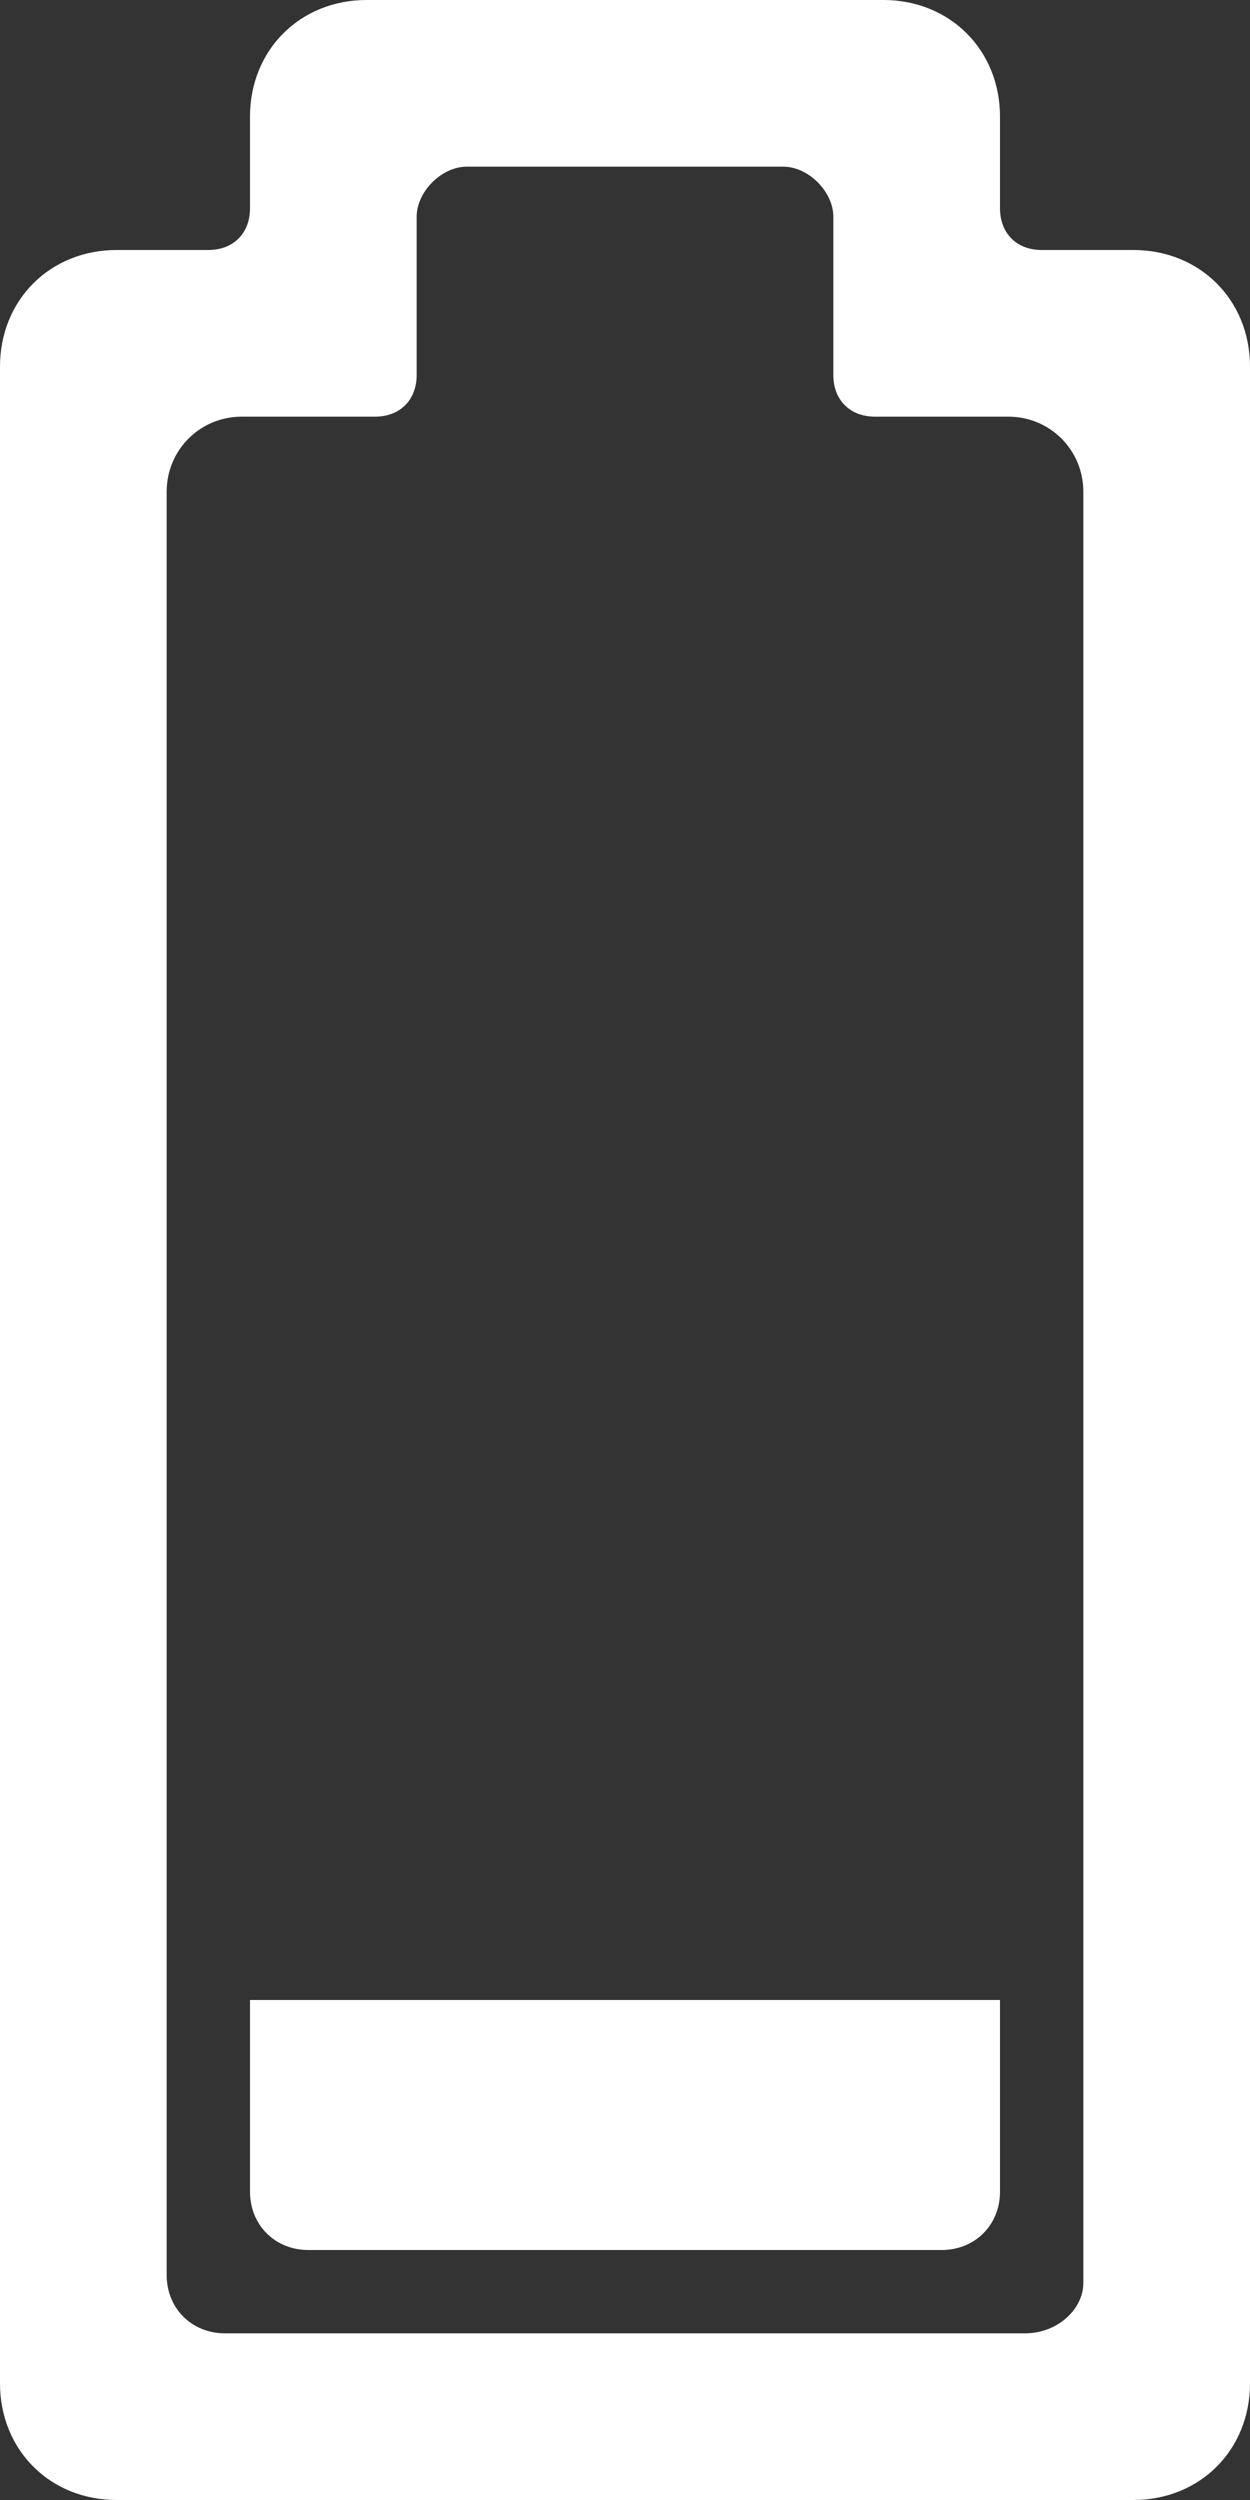 <svg id="Capa_1" xmlns="http://www.w3.org/2000/svg" viewBox="0 0 15 30"><rect x="0" y="0" width="15" height="30" fill="#333333" stroke="none"/><style>.st0{fill:#fff}</style><title>temp_icon</title><path class="st0" d="M12 2.5V1.4c0-.8-.6-1.4-1.4-1.4H4.4C3.6 0 3 .6 3 1.4v1.1c0 .3-.2.5-.5.5H1.4C.6 3 0 3.6 0 4.4v24.2c0 .8.6 1.4 1.4 1.4h12.2c.8 0 1.4-.6 1.4-1.4V4.4c0-.8-.6-1.4-1.4-1.4h-1.1c-.3 0-.5-.2-.5-.5zm.3 25.5H2.7c-.4 0-.7-.3-.7-.7V5.9c0-.5.4-.9.9-.9h1.6c.3 0 .5-.2.5-.5V2.6c0-.3.3-.6.6-.6h3.8c.3 0 .6.3.6.6v1.9c0 .3.2.5.5.5h1.6c.5 0 .9.4.9.9v21.5c0 .3-.3.6-.7.6z"/><path class="st0" d="M3 24h9v2.3c0 .4-.3.7-.7.7H3.7c-.4 0-.7-.3-.7-.7V24z"/></svg>